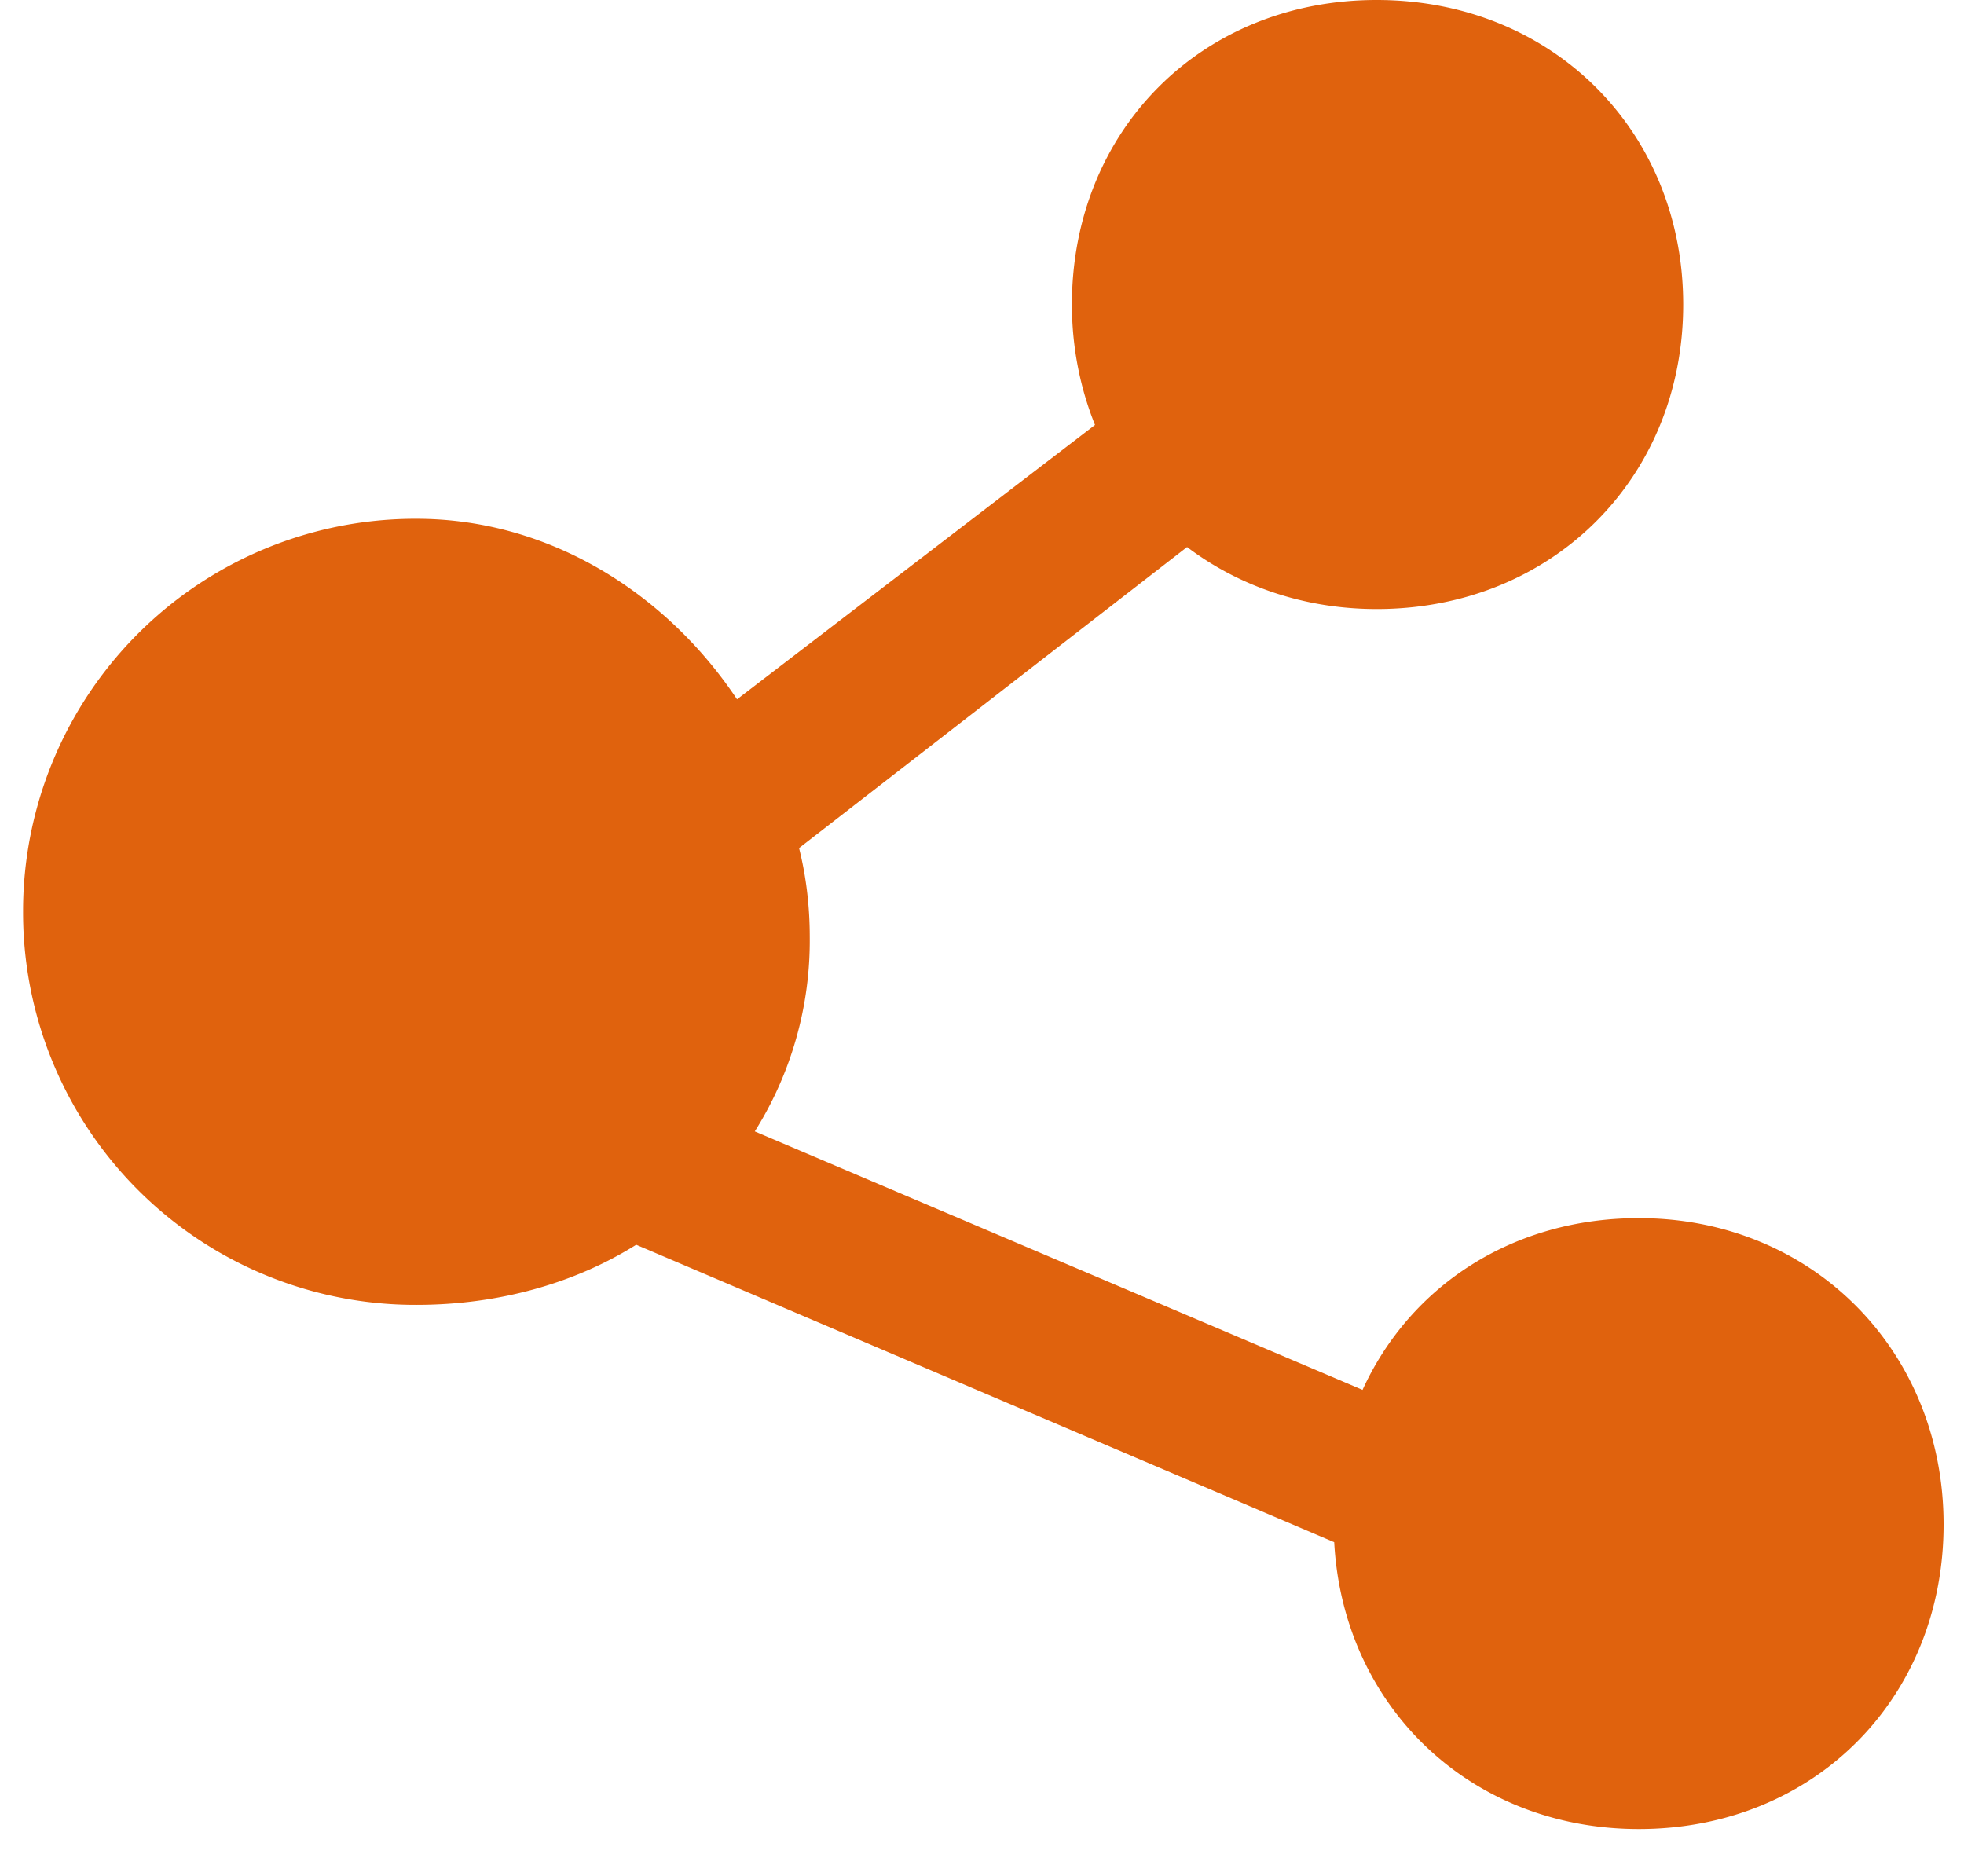 <?xml version="1.0" standalone="no"?><!DOCTYPE svg PUBLIC "-//W3C//DTD SVG 1.1//EN" "http://www.w3.org/Graphics/SVG/1.1/DTD/svg11.dtd"><svg t="1749783013843" class="icon" viewBox="0 0 1072 1024" version="1.1" xmlns="http://www.w3.org/2000/svg" p-id="5623" xmlns:xlink="http://www.w3.org/1999/xlink" width="209.375" height="200"><path d="M894.518 664.888c-68.635 0-124.721 36.712-150.81 93.733l-331.73-141.067a195.394 195.394 0 0 0 29.998-106.338c0-16.402-1.927-32.86-5.835-48.326l211.796-164.295c28.072 21.245 63.847 33.849 103.476 33.849 95.772 0 167.324-71.553 167.324-166.222C918.737 71.498 847.184 0 751.414 0S585.08 71.498 585.08 166.222c0 24.163 4.844 46.399 12.605 65.718L402.292 381.705c-38.638-57.957-102.485-98.522-175.029-98.522A214.107 214.107 0 0 0 12.603 496.74v0.935a214.107 214.107 0 0 0 214.66 214.548c44.528 0 86.084-11.559 119.988-32.805l380.99 162.37c4.844 89.826 74.471 156.535 166.277 156.535 95.772 0 166.334-71.553 166.334-166.222 0-94.724-71.553-167.212-166.278-167.212z" fill="#e0620d" p-id="5624"></path></svg>